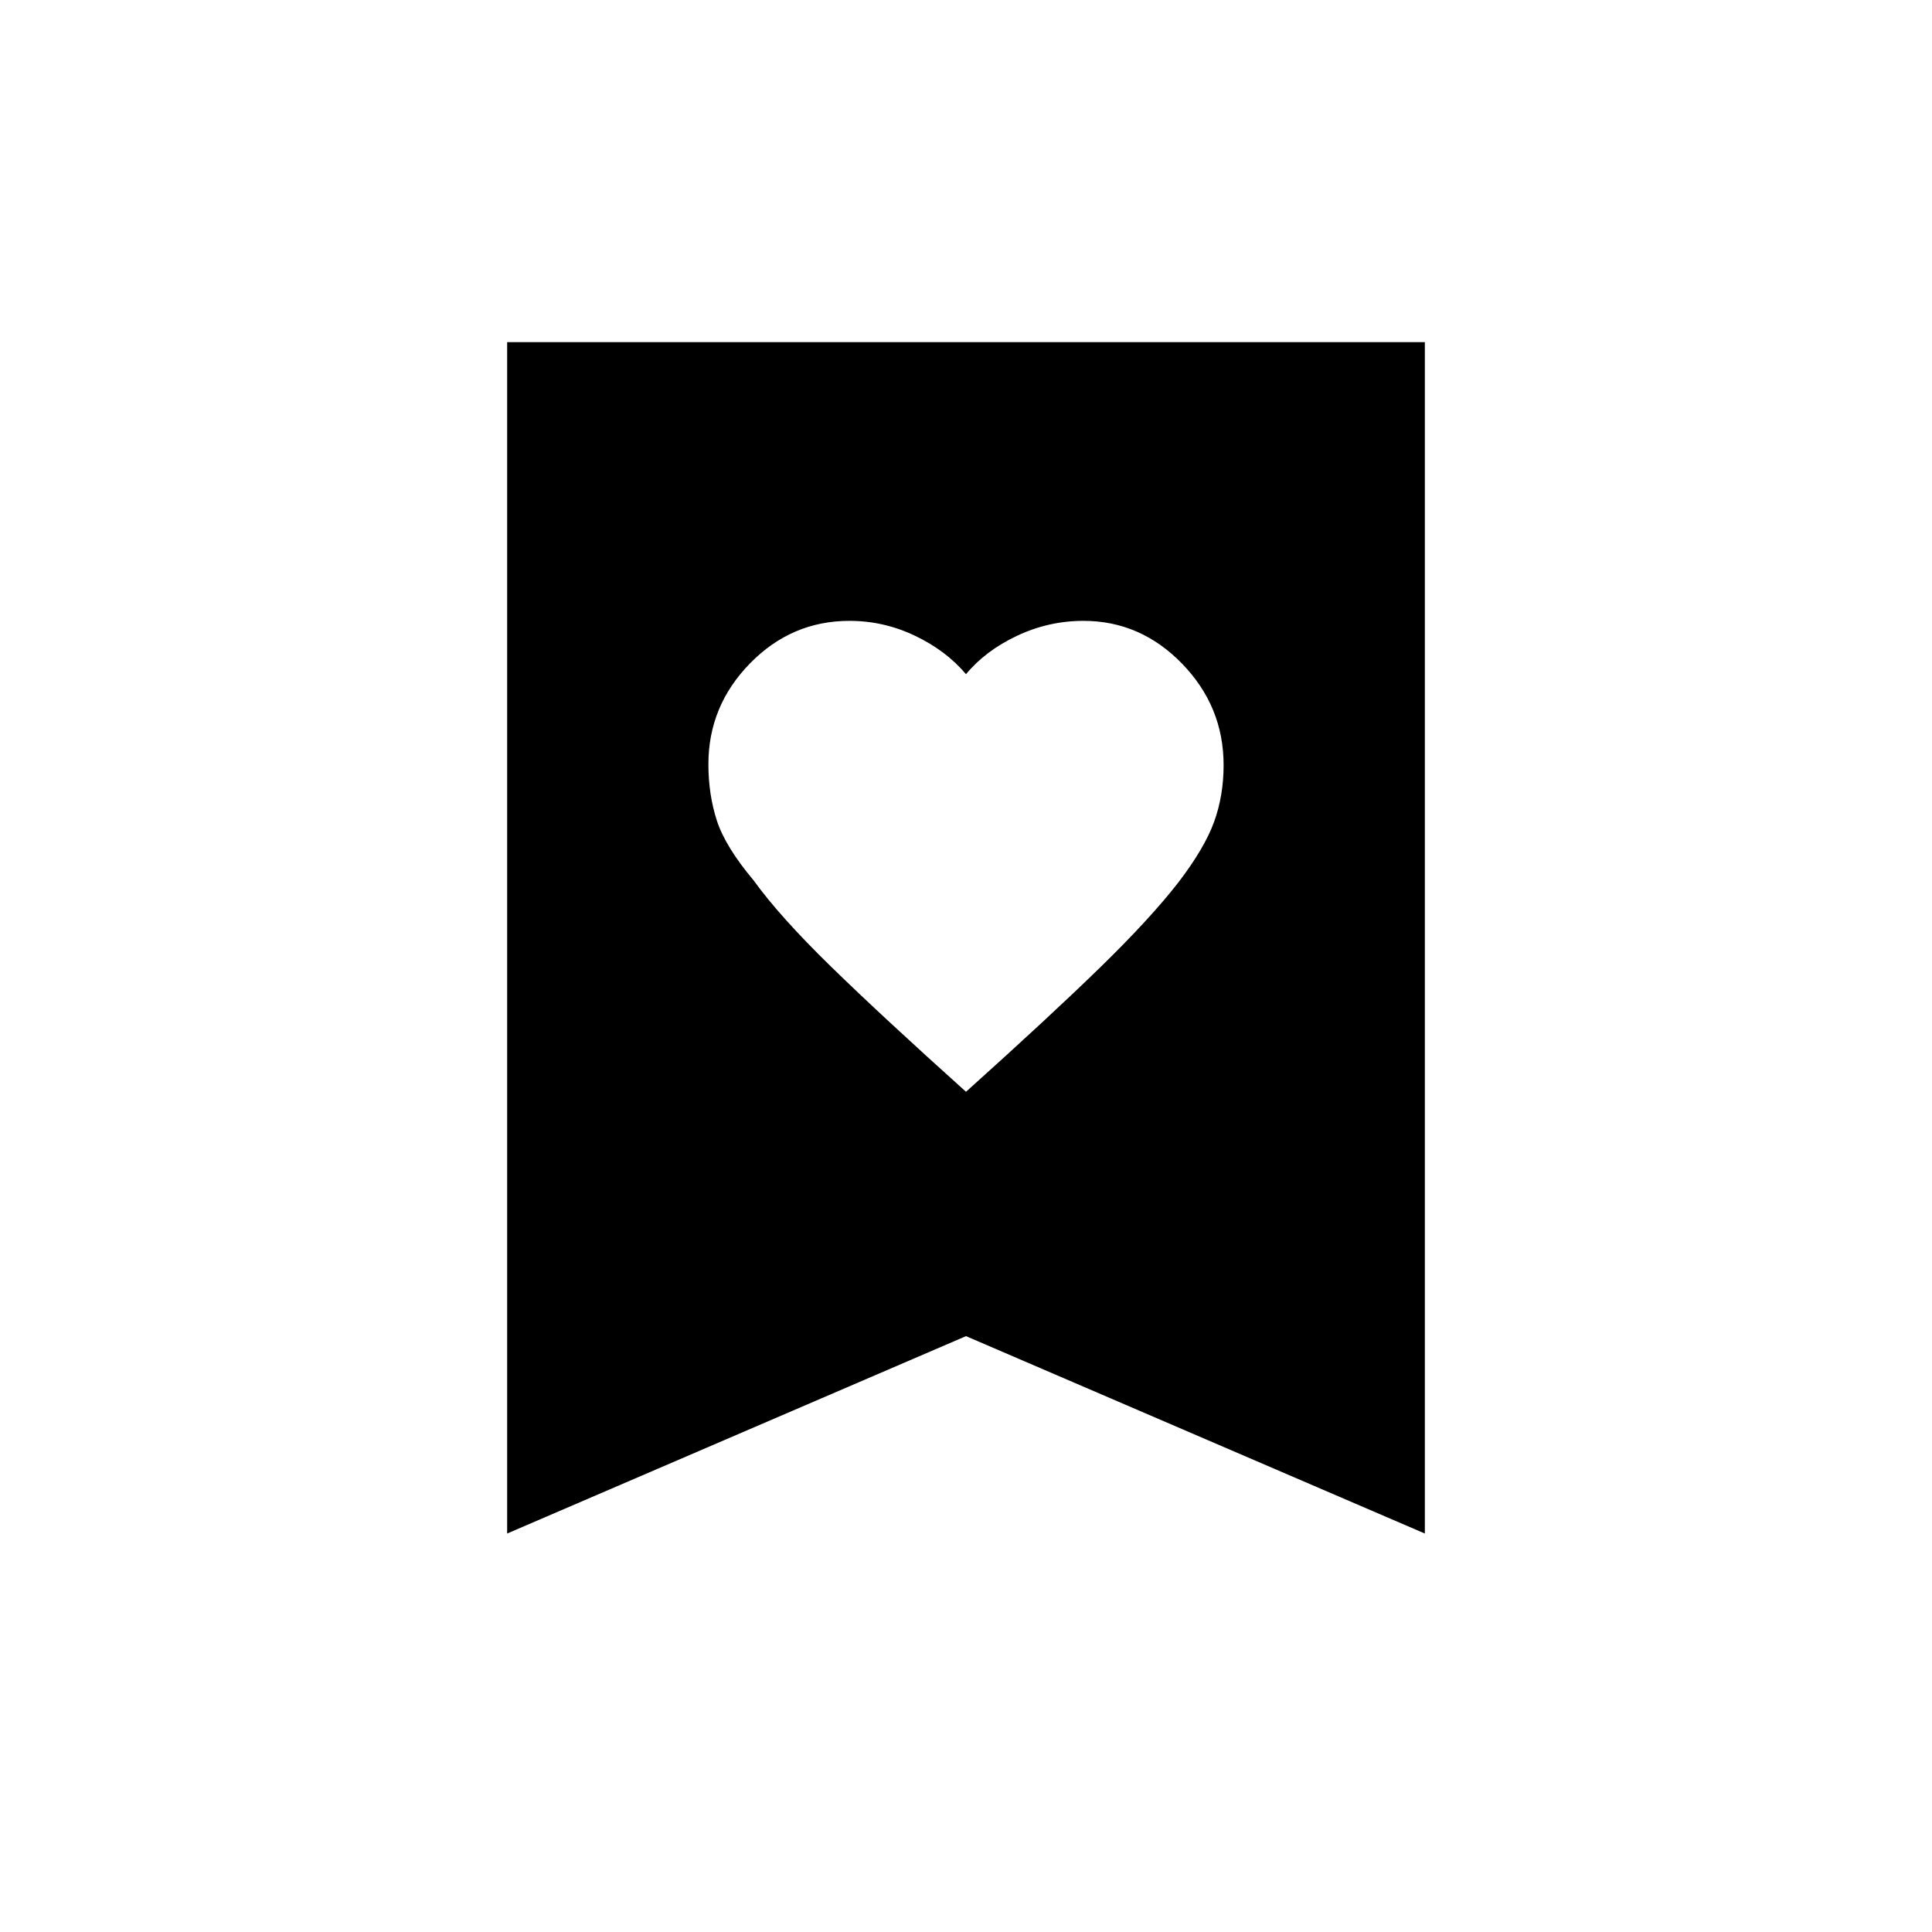 <svg xmlns="http://www.w3.org/2000/svg" height="48" viewBox="0 -960 960 960" width="48"><path d="M480-417.5q41.89-37.65 66.7-61.83 24.8-24.17 38.8-42.17 13-17 17.75-30.06Q608-564.63 608-579.8q0-29.2-20.66-50.45-20.66-21.25-48.95-21.25-17.31 0-33.01 7.41-15.71 7.4-25.38 19.09-9.84-11.69-25.33-19.09-15.49-7.41-32.57-7.41-28.79 0-49.45 21.15Q352-609.21 352-580.28q0 15.04 4.2 28.01 4.19 12.97 18.3 29.77 13 18 38.29 42.67T480-417.5ZM252-198v-592h456v592l-228-98.08L252-198Z"/></svg>